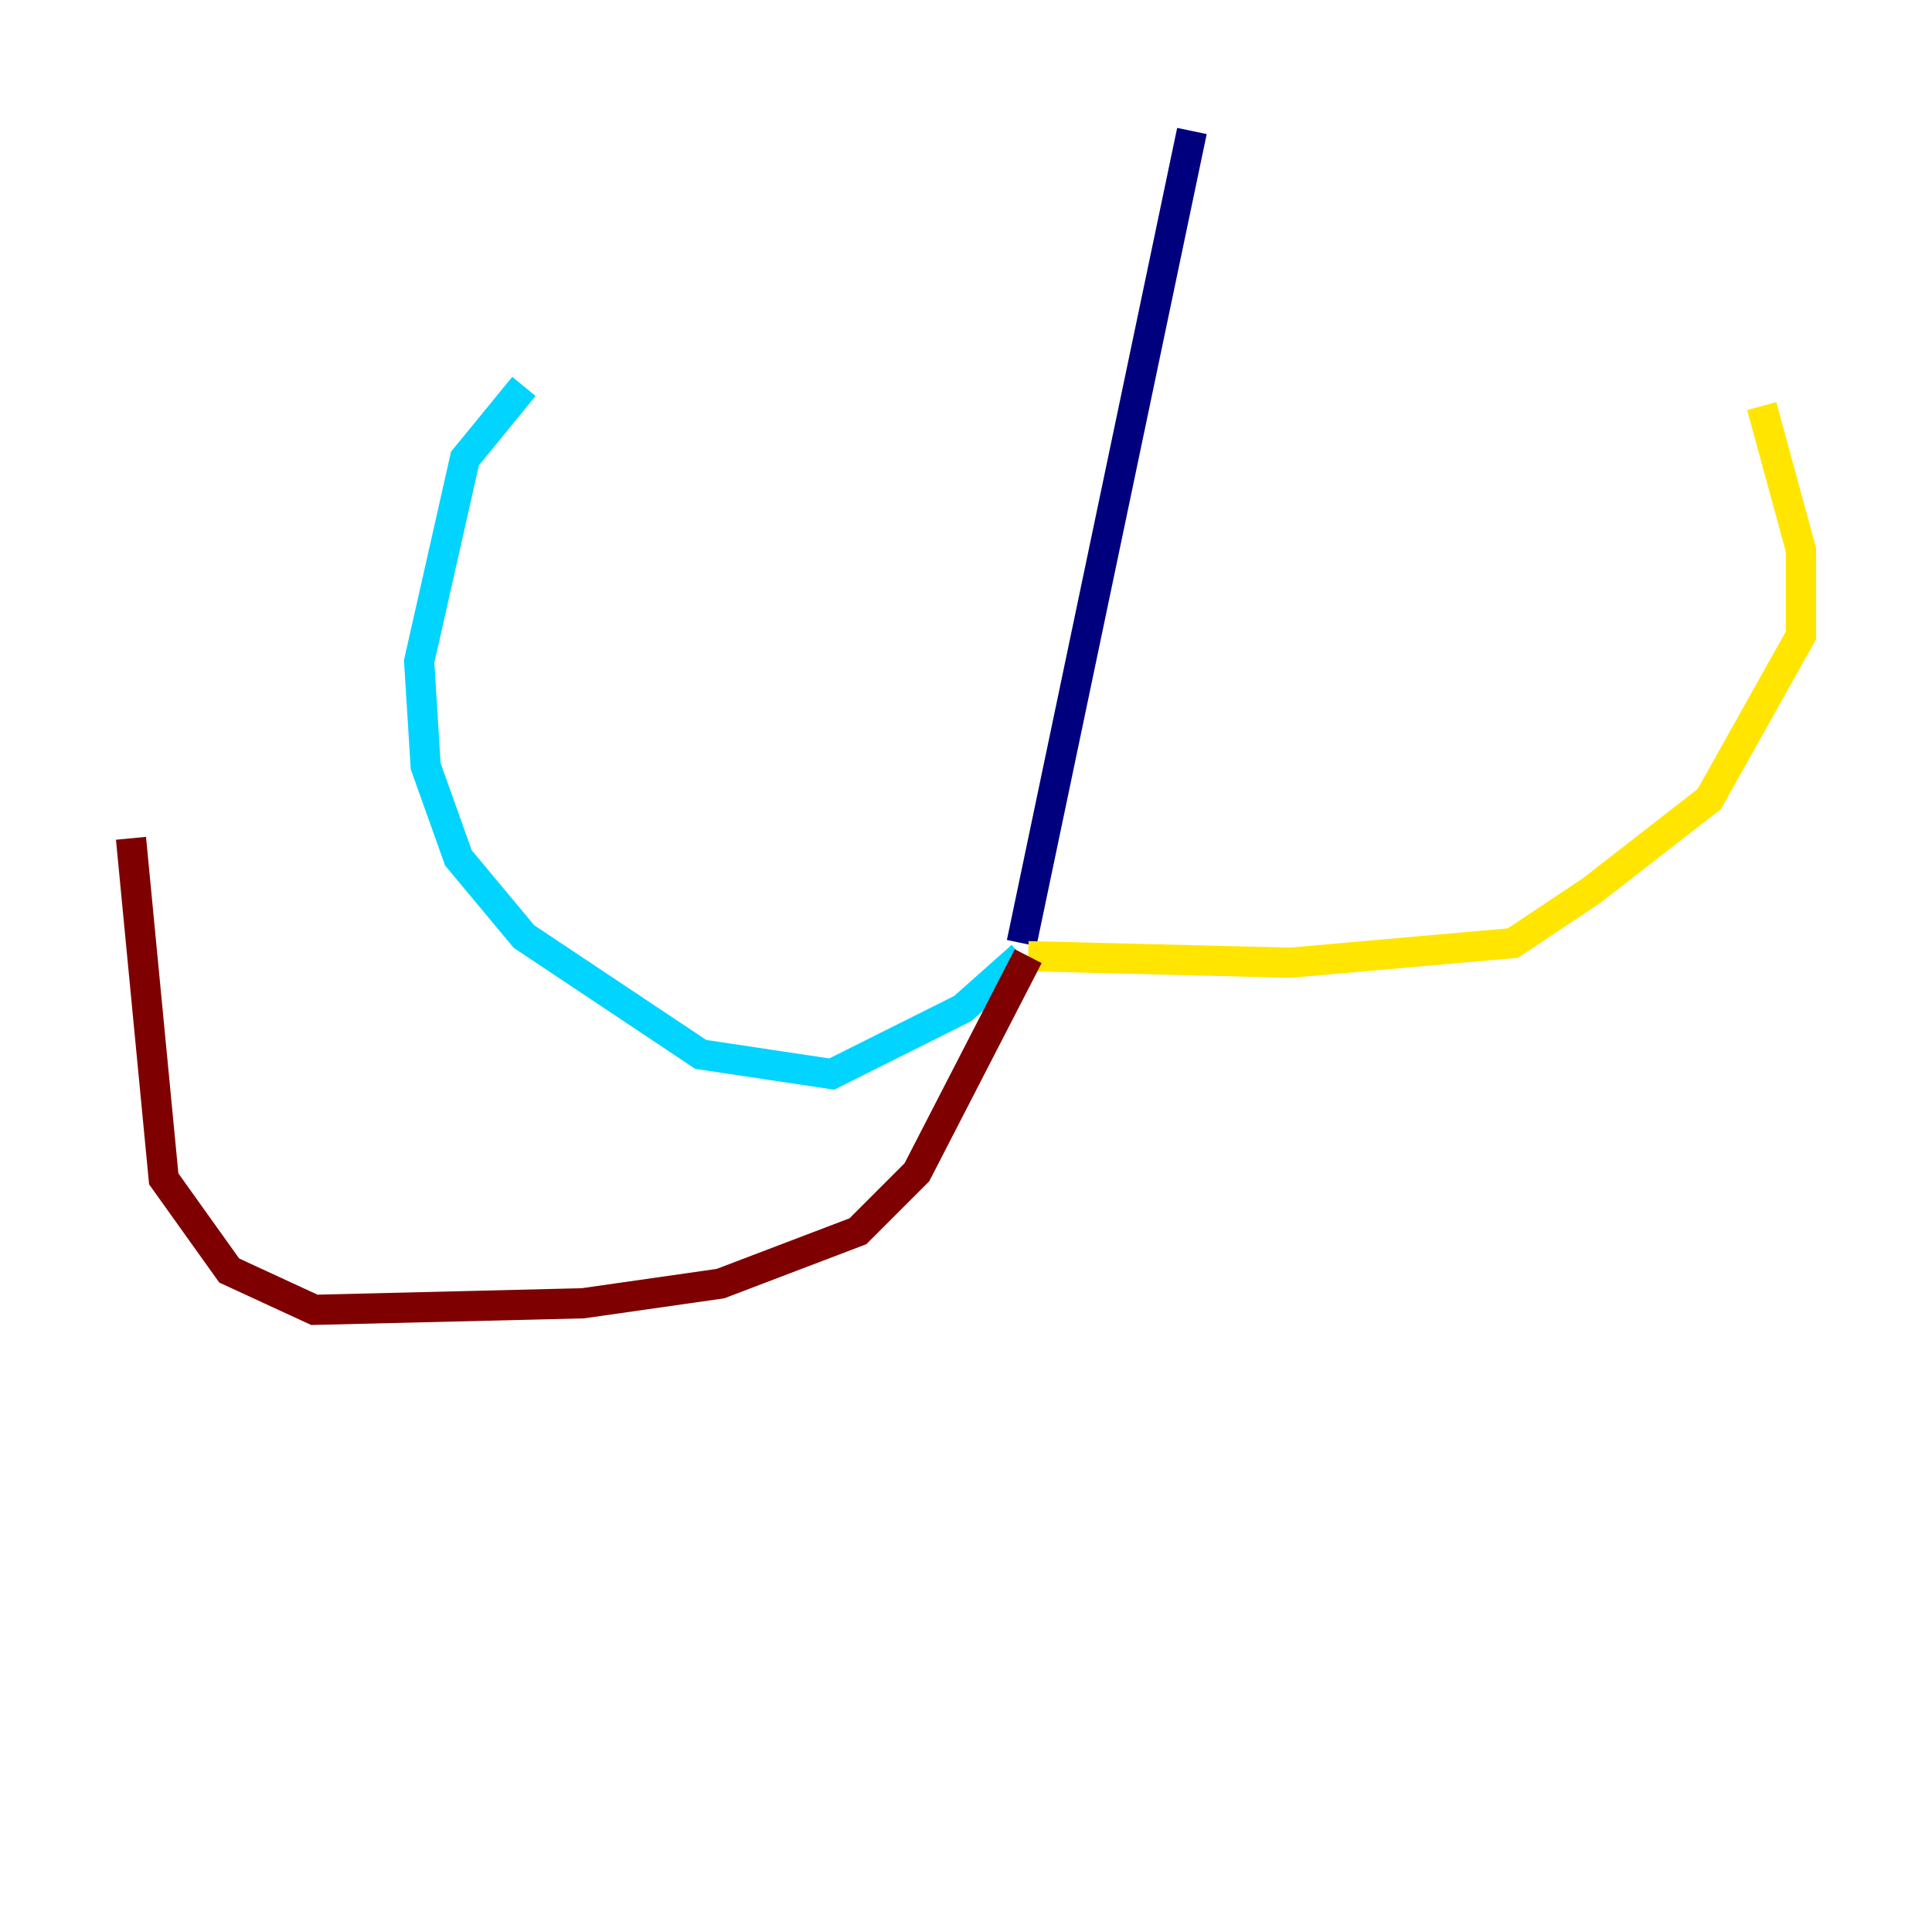 <?xml version="1.0" encoding="utf-8" ?>
<svg baseProfile="tiny" height="128" version="1.2" viewBox="0,0,128,128" width="128" xmlns="http://www.w3.org/2000/svg" xmlns:ev="http://www.w3.org/2001/xml-events" xmlns:xlink="http://www.w3.org/1999/xlink"><defs /><polyline fill="none" points="78.969,8.678 67.688,62.481" stroke="#00007f" stroke-width="2" /><polyline fill="none" points="67.688,63.349 63.783,66.82 55.105,71.159 46.427,69.858 34.712,62.047 30.373,56.841 28.203,50.766 27.77,43.824 30.807,30.373 34.712,25.6" stroke="#00d4ff" stroke-width="2" /><polyline fill="none" points="68.122,63.349 85.478,63.783 100.231,62.481 105.437,59.01 113.248,52.936 119.322,42.088 119.322,36.447 116.719,26.902" stroke="#ffe500" stroke-width="2" /><polyline fill="none" points="68.122,63.349 60.746,77.668 56.841,81.573 47.729,85.044 38.617,86.346 20.827,86.78 15.186,84.176 10.848,78.102 8.678,55.539" stroke="#7f0000" stroke-width="2" /></svg>